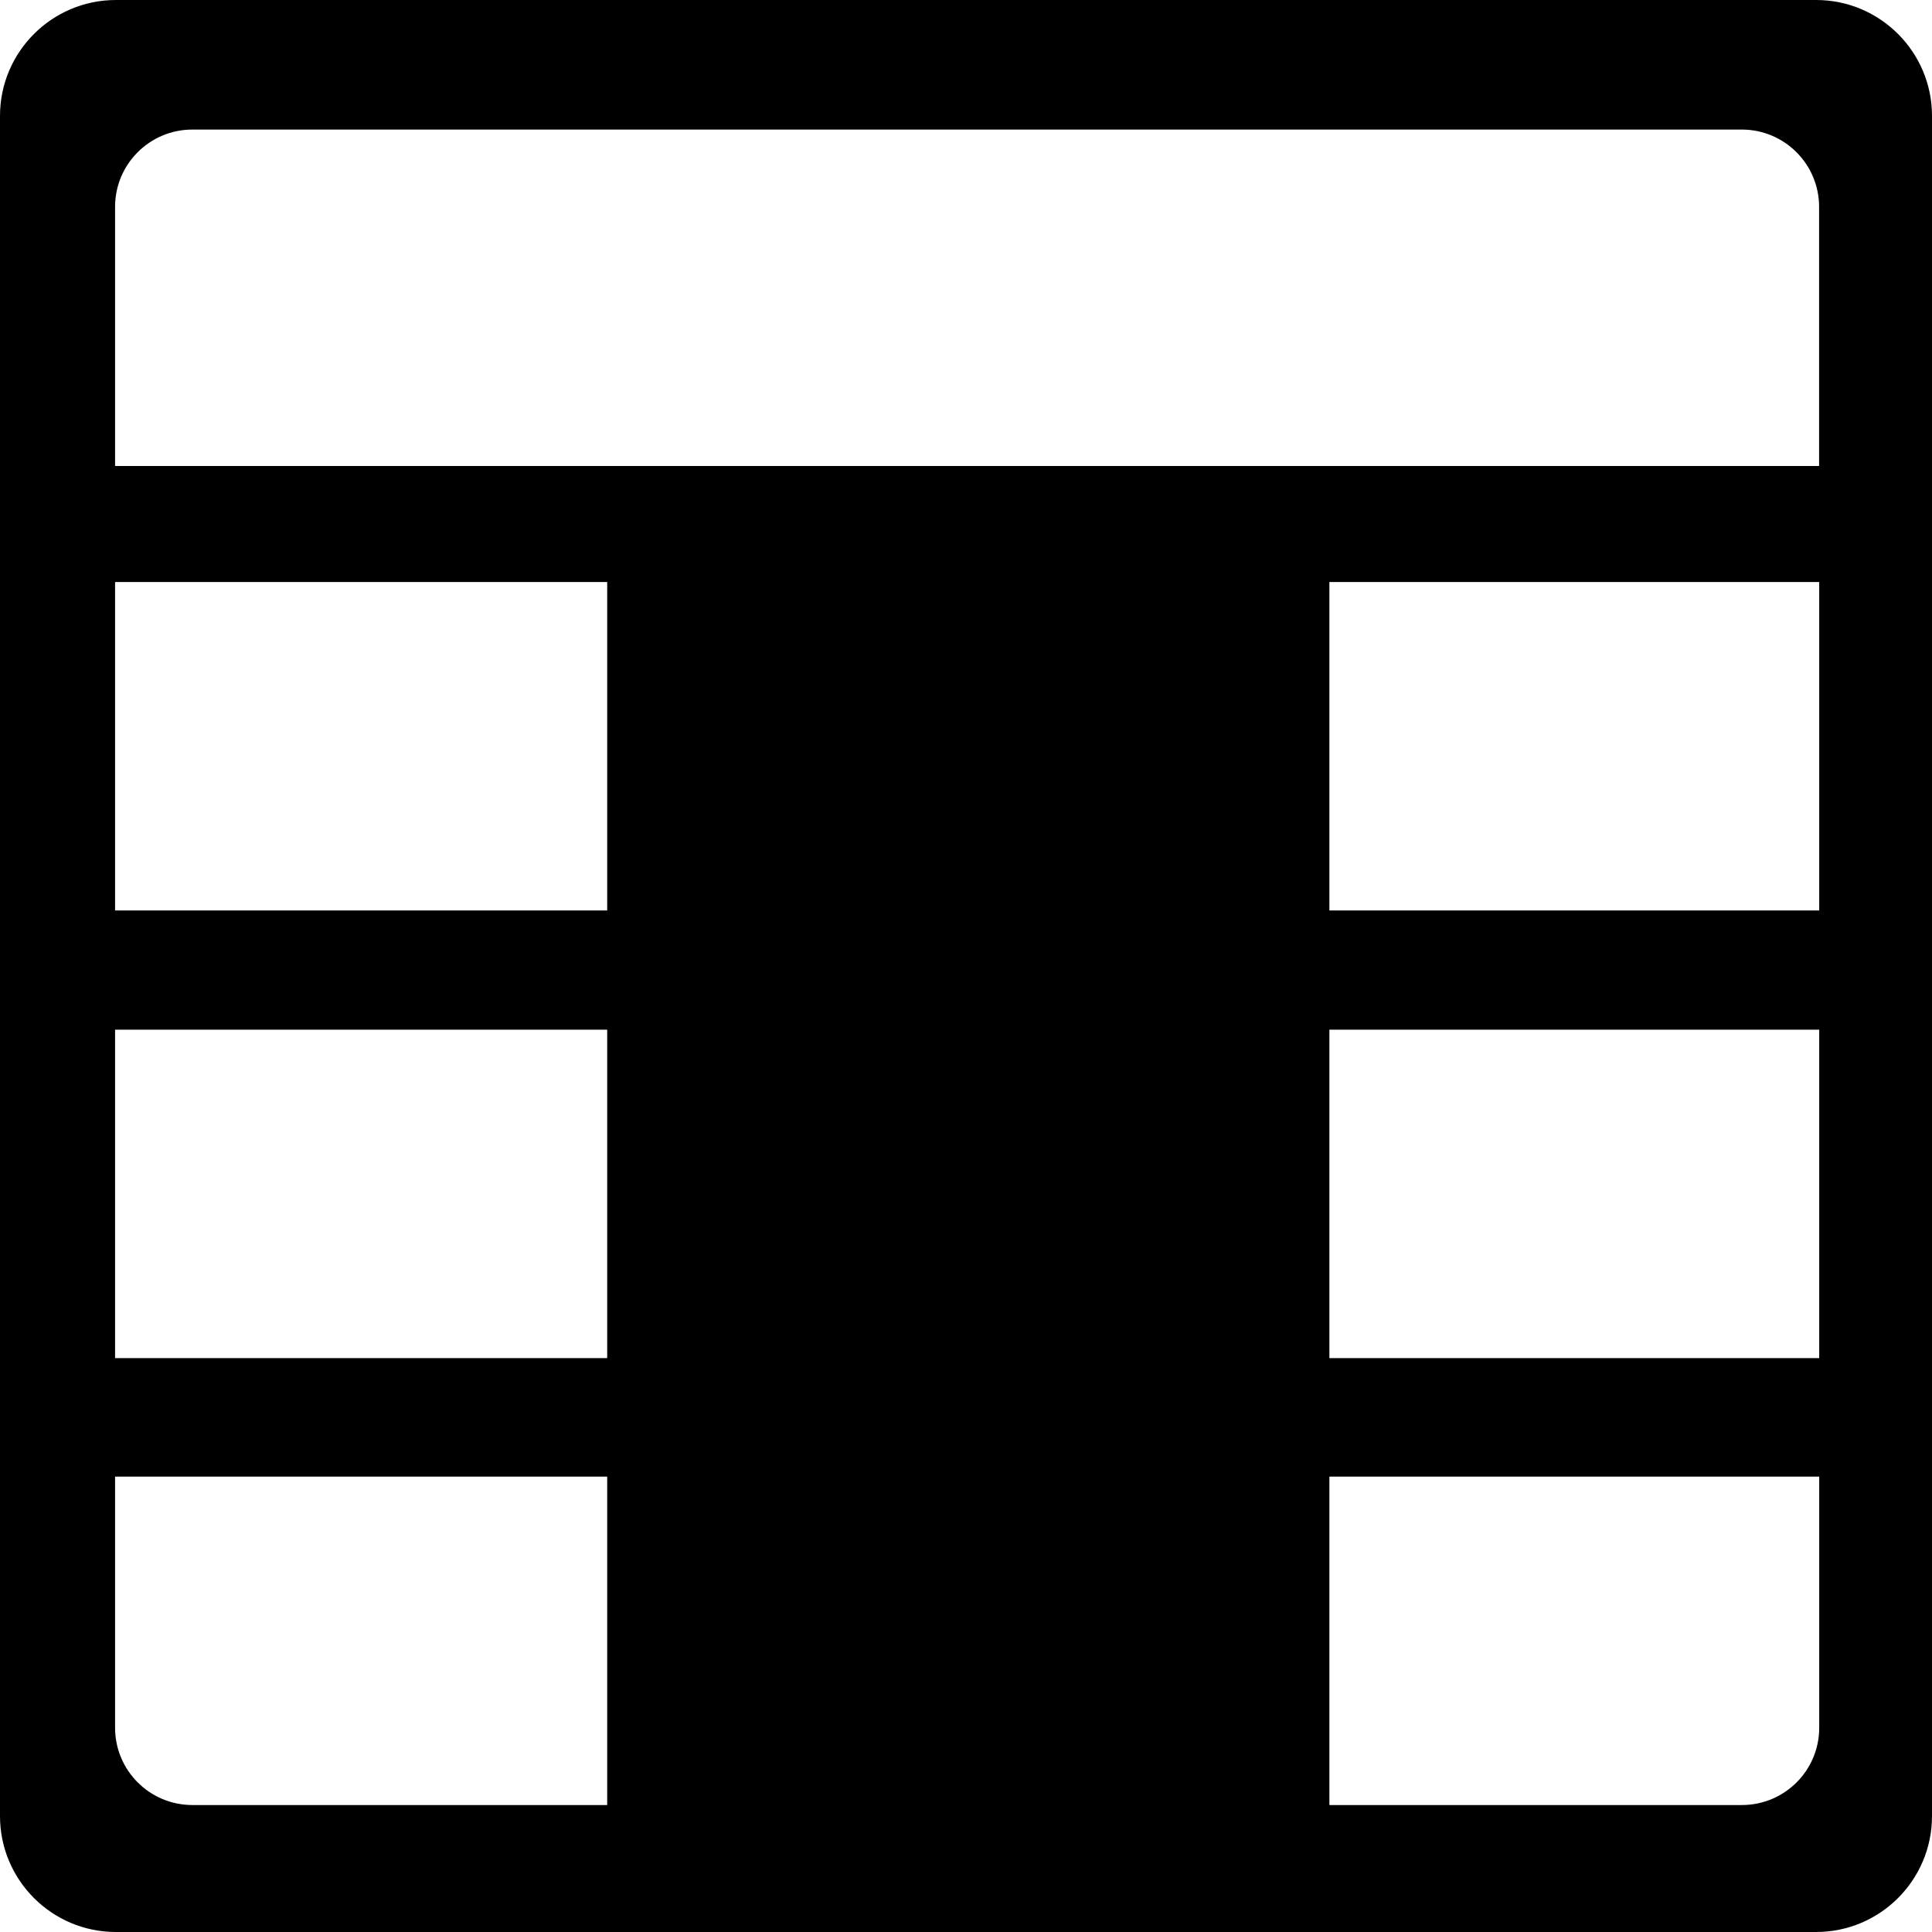 <svg version="1.1" xmlns="http://www.w3.org/2000/svg" width="32" height="32" viewBox="0 0 32 32">
<title>highlighting_col</title>
<path d="M30.080 0h-28.16c-1.060 0-1.92 0.86-1.92 1.92v0 28.16c0 1.060 0.86 1.92 1.92 1.92v0h28.16c1.060 0 1.92-0.86 1.92-1.92v0-28.16c0-1.060-0.86-1.92-1.92-1.92v0zM3.186 2.146h25.664c0.707 0 1.28 0.573 1.28 1.28v0 4.292h-28.224v-4.292c0-0.707 0.573-1.28 1.28-1.28v0zM10.057 29.897h-6.871c-0.707 0-1.28-0.573-1.28-1.28v0-4.16h8.151zM10.057 22.495h-8.151v-5.44h8.151zM10.057 15.080h-8.151v-5.44h8.151zM30.132 15.080h-8.113v-5.44h8.113zM28.852 29.897h-6.833v-5.44h8.113v4.16c0 0.707-0.573 1.28-1.28 1.28v0zM30.132 22.495h-8.113v-5.44h8.113z"></path>
</svg>
